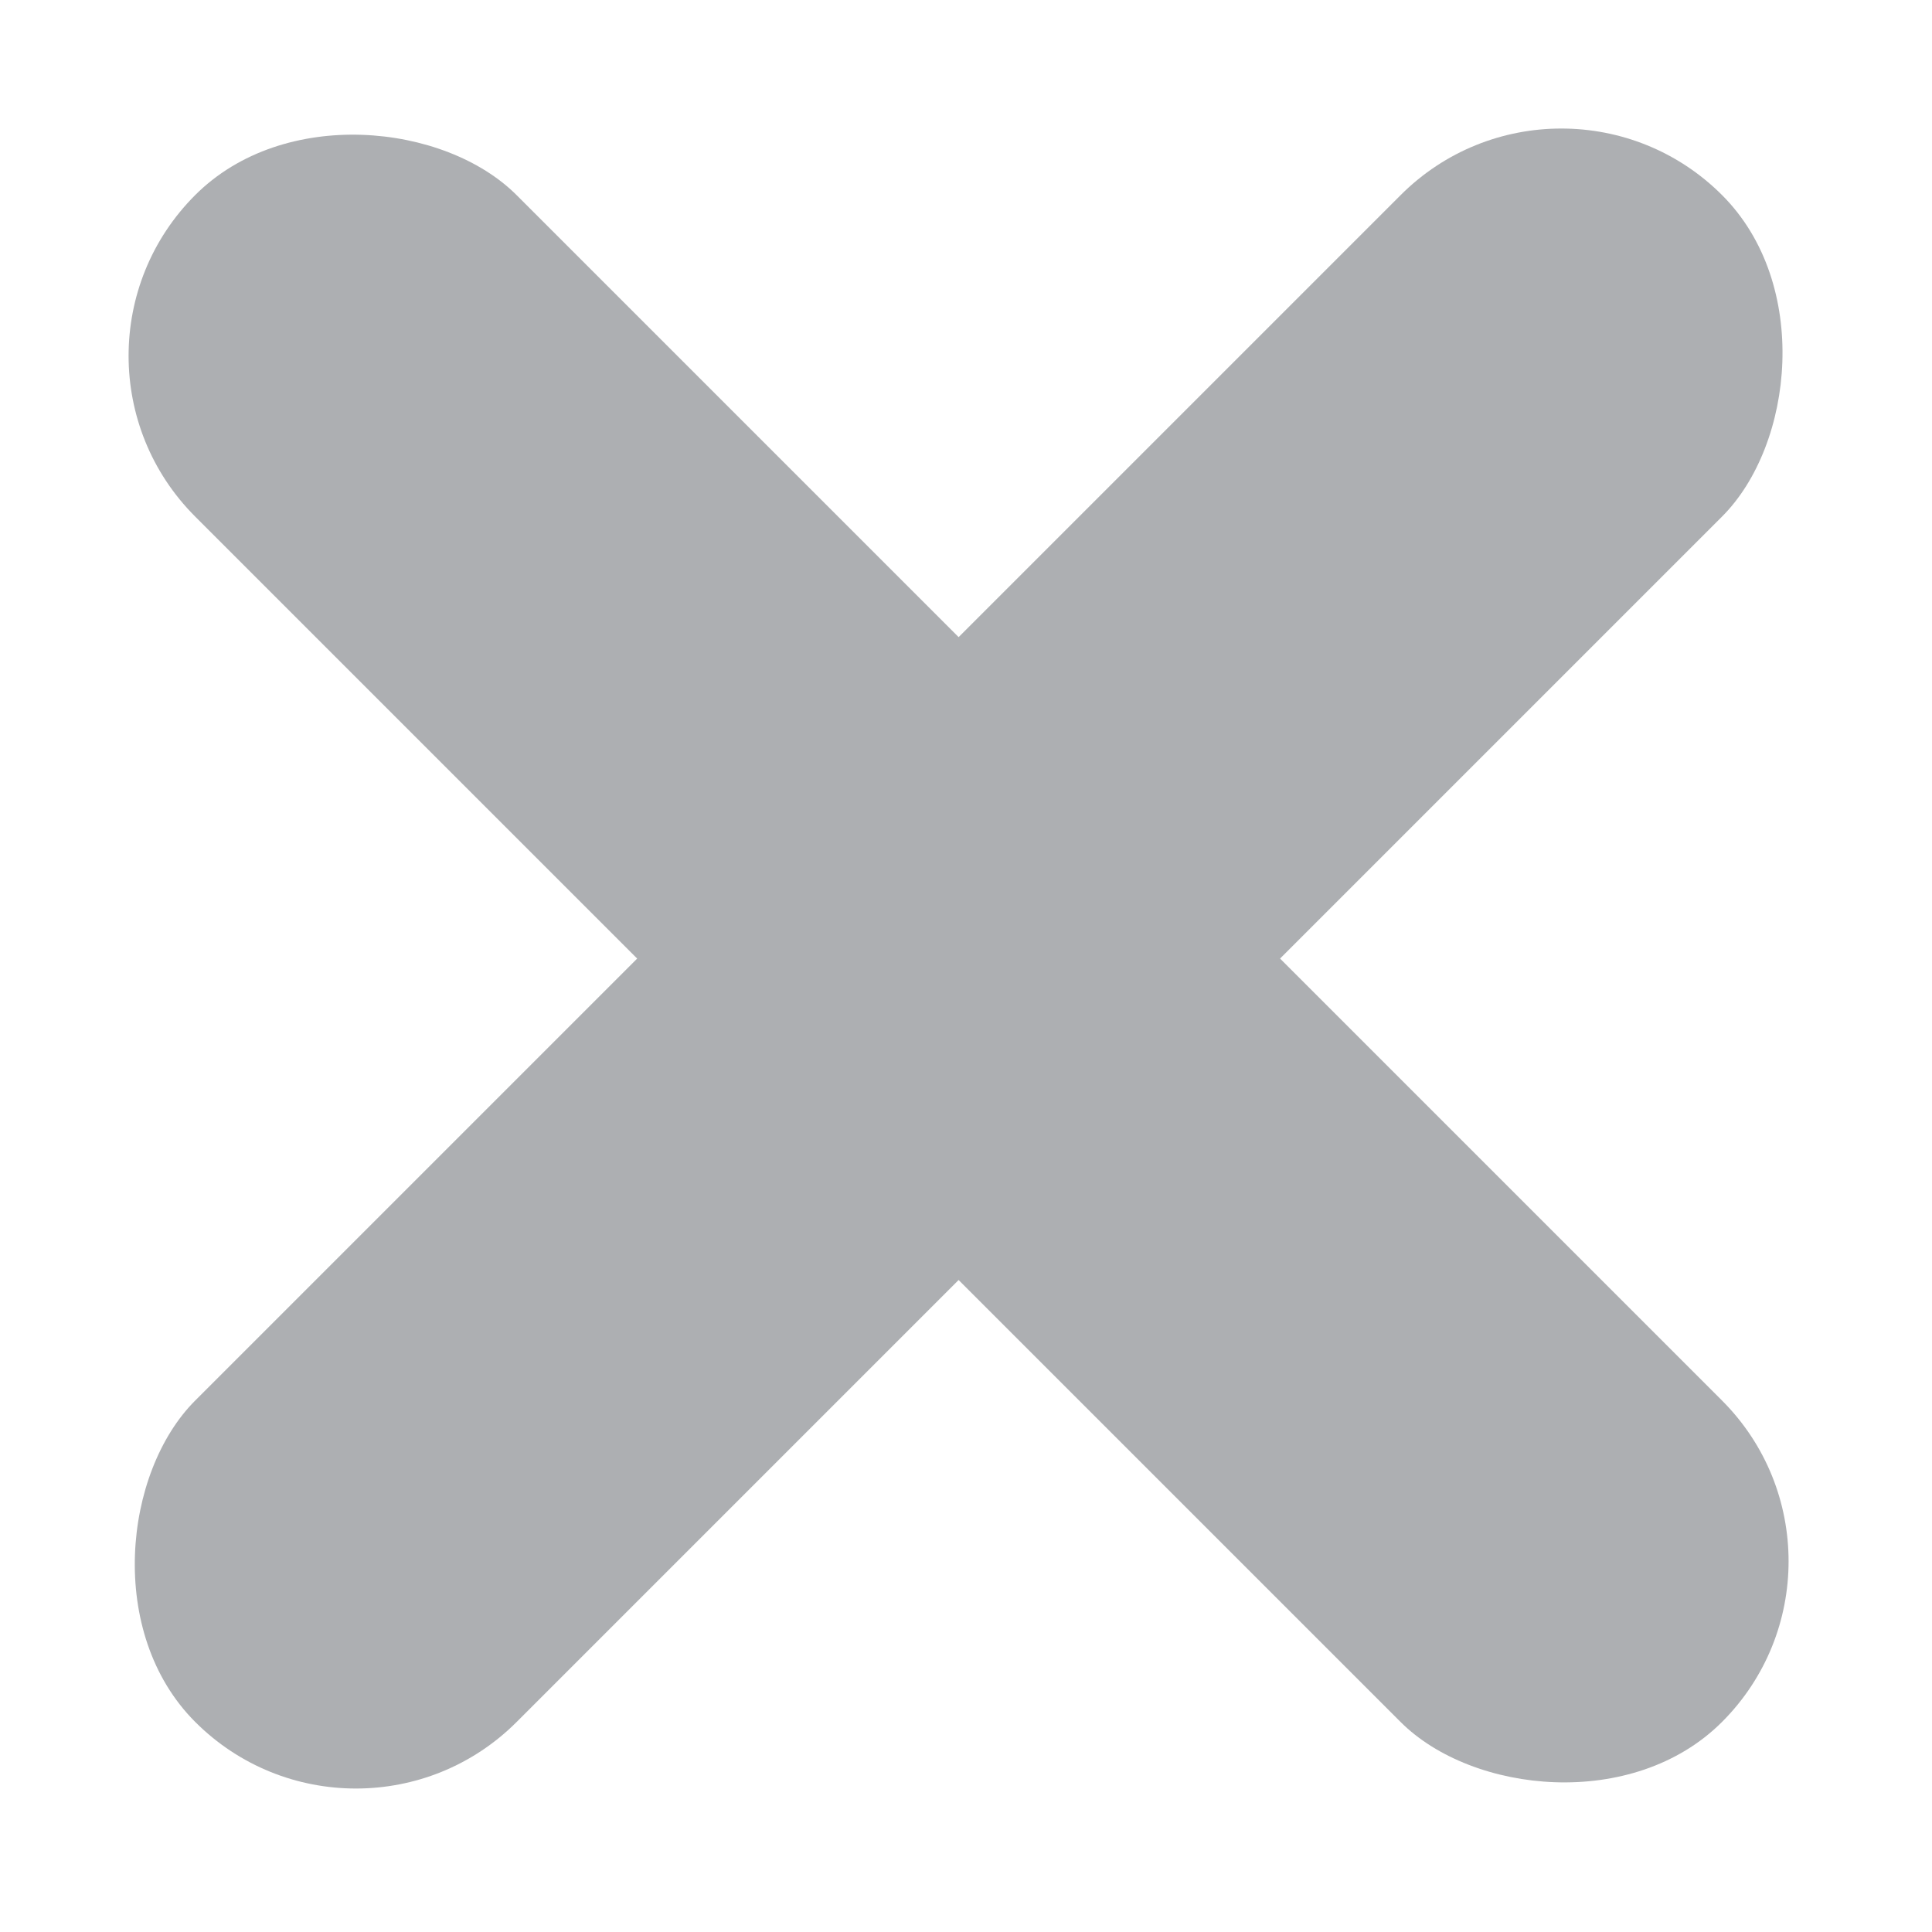 <svg width="17" height="17" viewBox="0 0 17 17" fill="none" xmlns="http://www.w3.org/2000/svg">
<rect x="0.303" y="3.131" width="4" height="19" rx="2" transform="rotate(-45 0.303 3.131)" fill="#ADAFB2"/>
<rect x="3.132" y="16.566" width="4" height="19" rx="2" transform="rotate(-135 3.132 16.566)" fill="#ADAFB2"/>
</svg>
